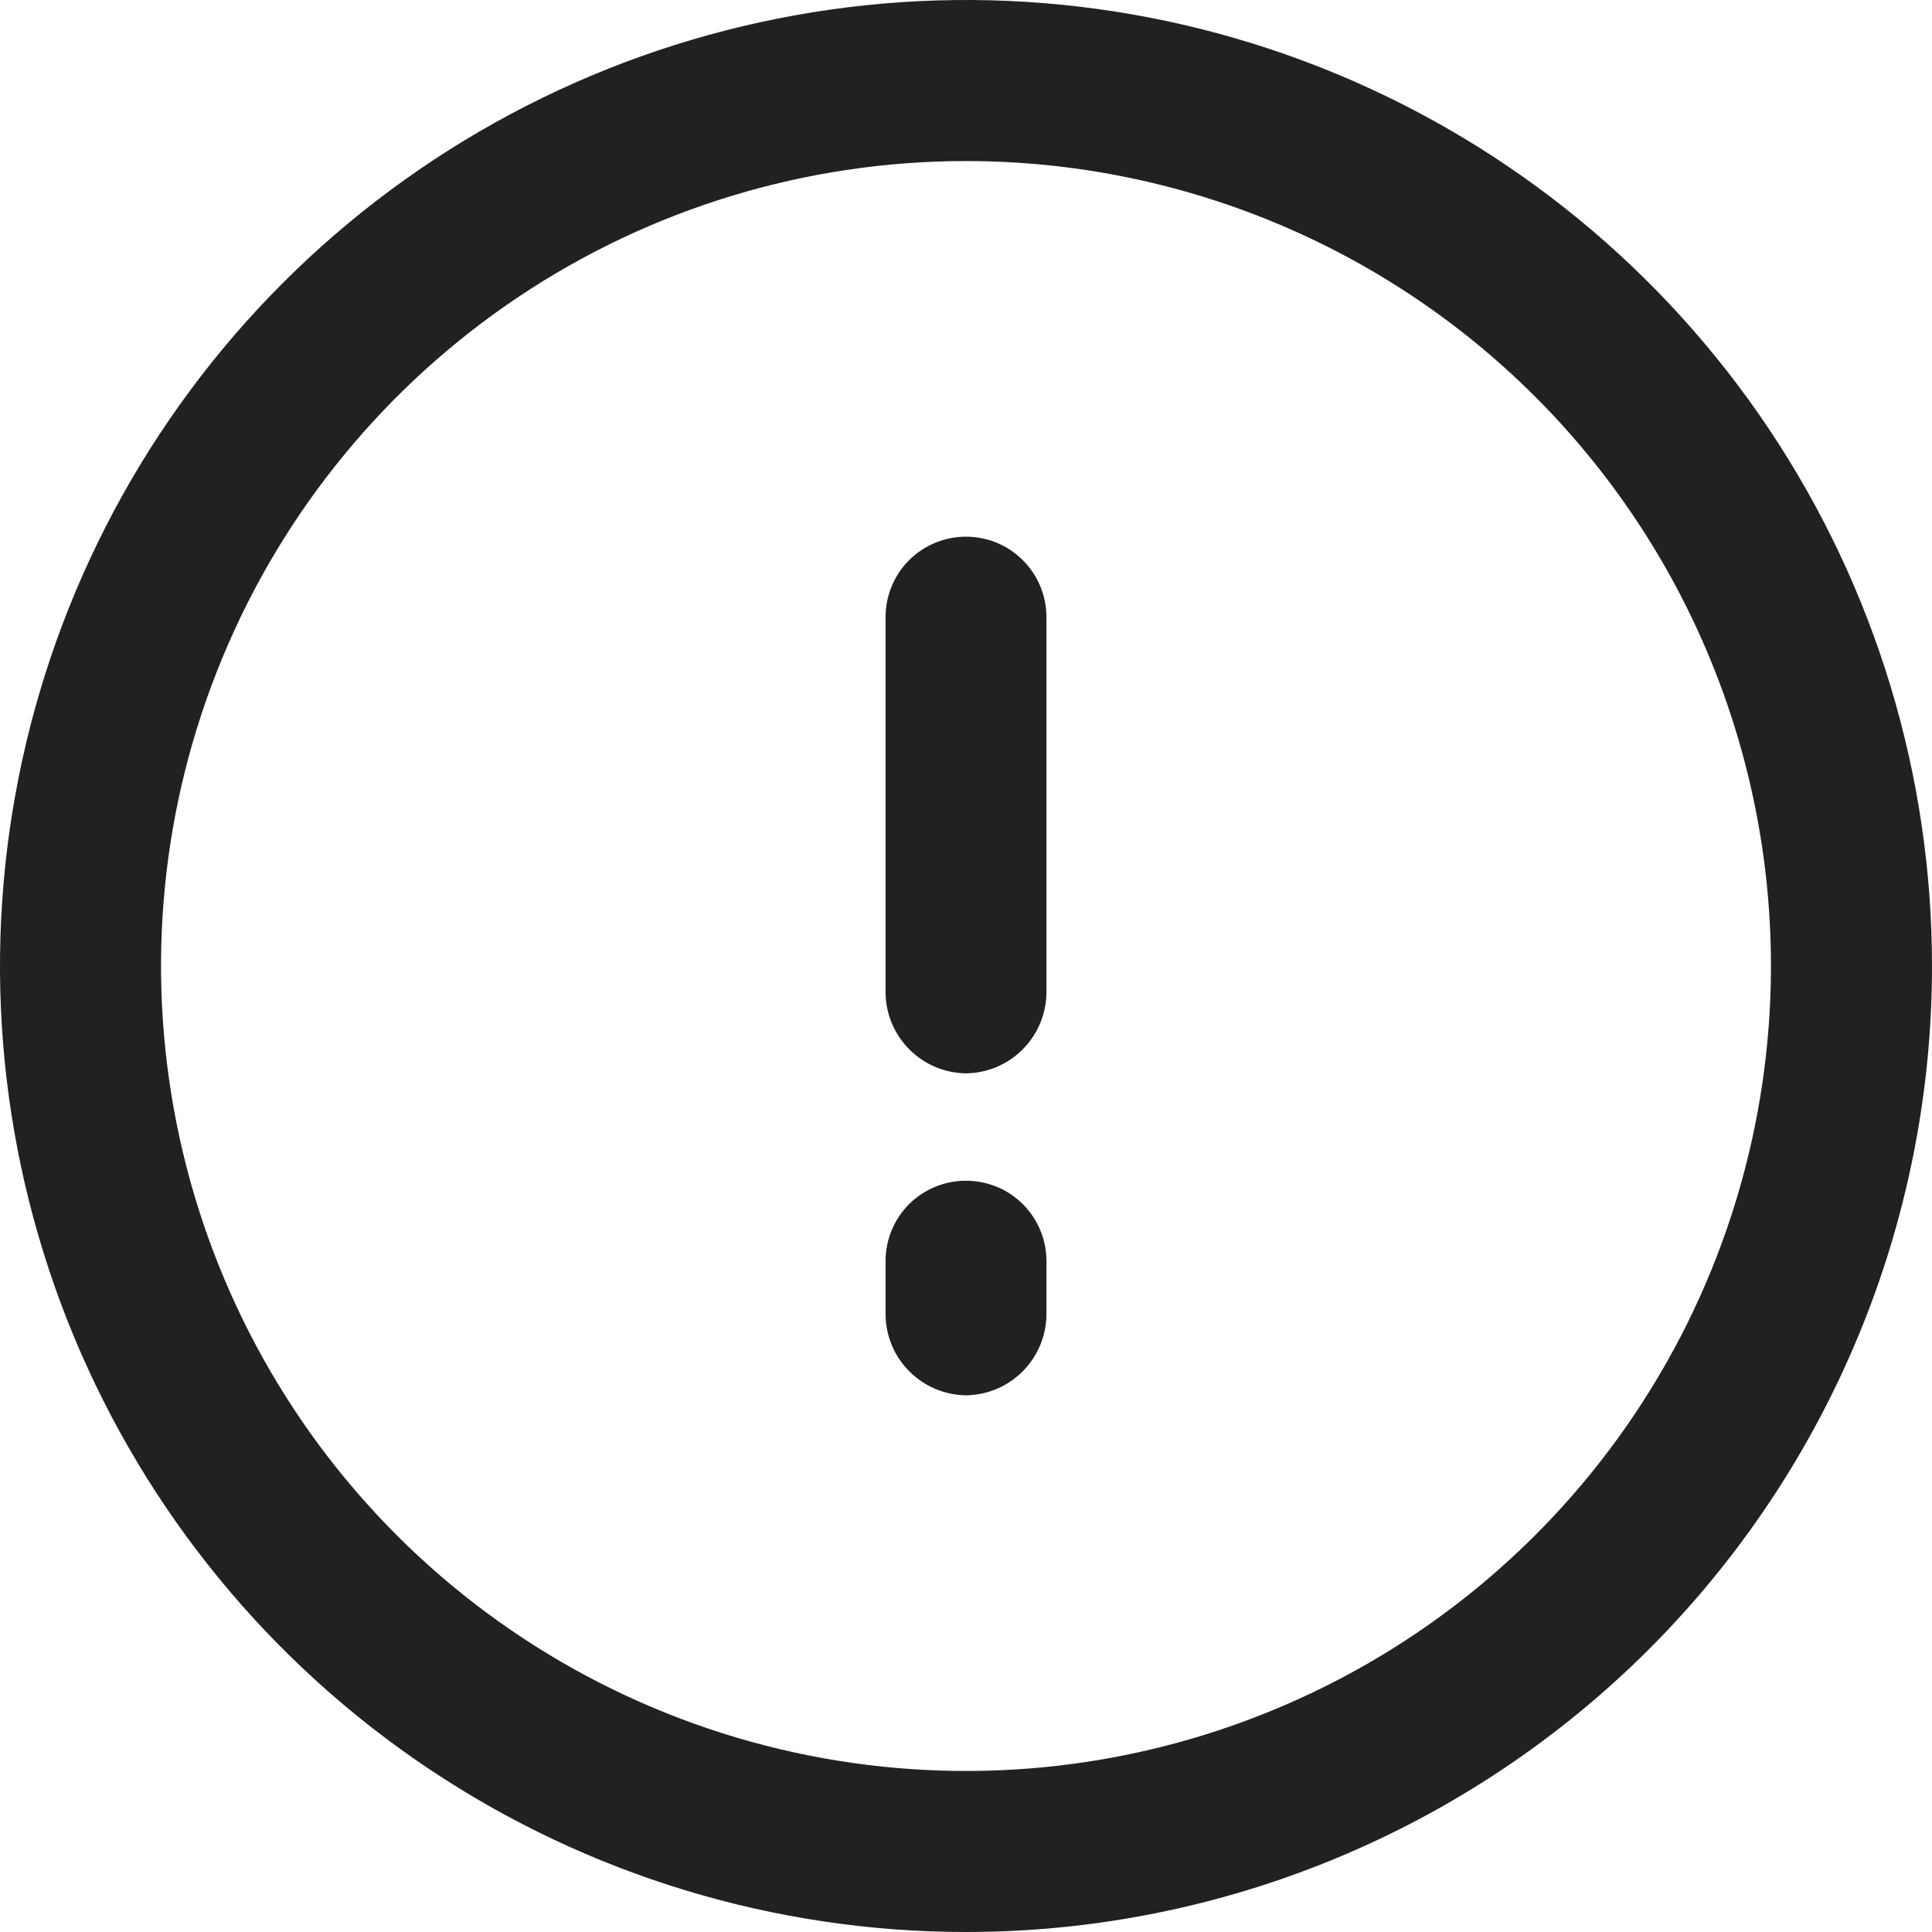 <svg width="14" height="14" viewBox="0 0 14 14" fill="none" xmlns="http://www.w3.org/2000/svg">
<g clip-path="url(#clip0_373_13443)">
<path fill-rule="evenodd" clip-rule="evenodd" d="M7 14C5.616 14 4.262 13.589 3.111 12.82C1.96 12.051 1.063 10.958 0.533 9.679C0.003 8.4 -0.136 6.992 0.135 5.634C0.405 4.277 1.071 3.029 2.05 2.05C3.029 1.071 4.277 0.405 5.634 0.135C6.992 -0.136 8.4 0.003 9.679 0.533C10.958 1.063 12.051 1.96 12.82 3.111C13.589 4.262 14 5.616 14 7C14 8.857 13.262 10.637 11.95 11.95C10.637 13.262 8.857 14 7 14ZM7 1.167C5.846 1.167 4.718 1.509 3.759 2.15C2.8 2.791 2.052 3.702 1.611 4.768C1.169 5.834 1.054 7.006 1.279 8.138C1.504 9.27 2.059 10.309 2.875 11.125C3.691 11.941 4.73 12.496 5.862 12.721C6.994 12.946 8.166 12.831 9.232 12.389C10.298 11.948 11.209 11.2 11.85 10.241C12.491 9.282 12.833 8.154 12.833 7C12.833 5.453 12.219 3.969 11.125 2.875C10.031 1.781 8.547 1.167 7 1.167ZM7 7.778C6.846 7.776 6.699 7.714 6.59 7.605C6.481 7.496 6.419 7.349 6.417 7.194V4.472C6.417 4.318 6.478 4.169 6.587 4.06C6.697 3.95 6.845 3.889 7 3.889C7.155 3.889 7.303 3.95 7.412 4.06C7.522 4.169 7.583 4.318 7.583 4.472V7.194C7.581 7.349 7.519 7.496 7.41 7.605C7.301 7.714 7.154 7.776 7 7.778ZM6.59 9.938C6.699 10.047 6.846 10.109 7 10.111C7.154 10.109 7.301 10.047 7.41 9.938C7.519 9.829 7.581 9.682 7.583 9.528V9.139C7.583 8.984 7.522 8.836 7.412 8.726C7.303 8.617 7.155 8.556 7 8.556C6.845 8.556 6.697 8.617 6.587 8.726C6.478 8.836 6.417 8.984 6.417 9.139V9.528C6.419 9.682 6.481 9.829 6.59 9.938Z" fill="#212121"/>
</g>
<defs>
<clipPath id="clip0_373_13443">
<rect width="14" height="14" fill="white"/>
</clipPath>
</defs>
</svg>
